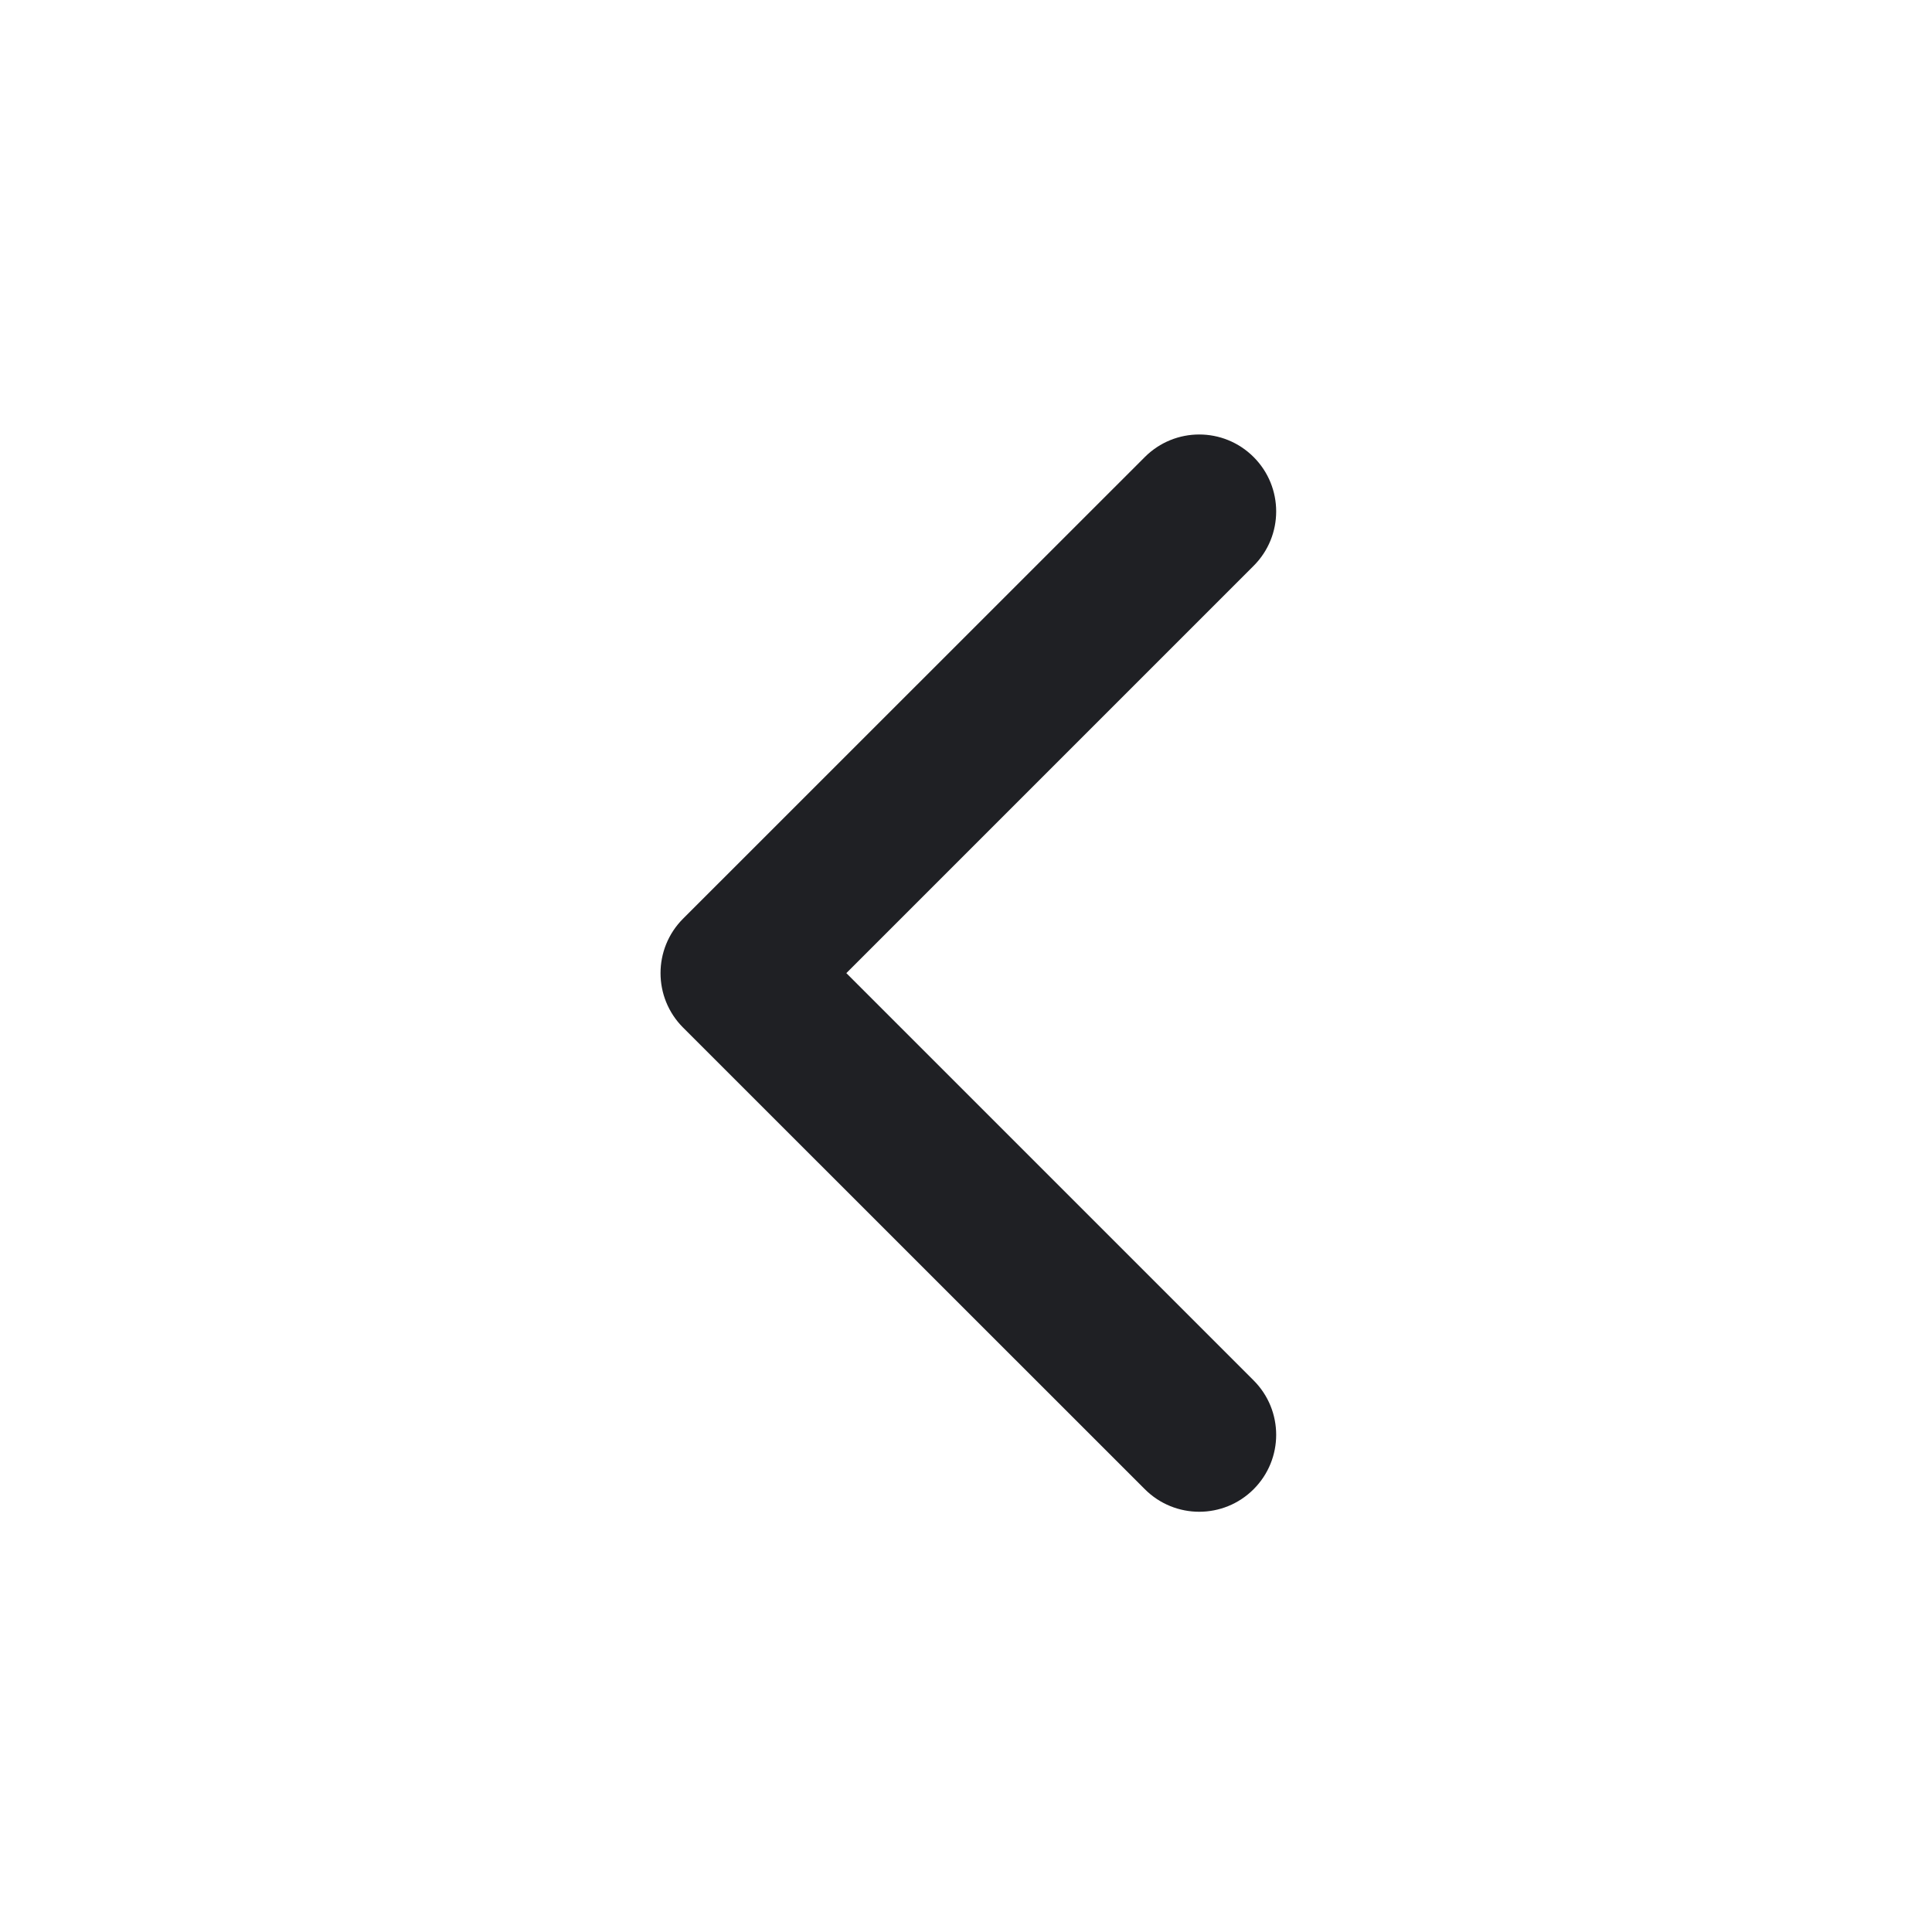 <svg xmlns="http://www.w3.org/2000/svg" width="16" height="16" viewBox="0 0 16 16" fill="none">
<path fill-rule="evenodd" clip-rule="evenodd" d="M10.382 3.785C10.631 4.034 10.631 4.437 10.382 4.686L7.009 8.059L10.382 11.432C10.631 11.681 10.631 12.084 10.382 12.333C10.133 12.582 9.73 12.582 9.481 12.333L5.657 8.51C5.408 8.261 5.408 7.857 5.657 7.608L9.481 3.785C9.73 3.536 10.133 3.536 10.382 3.785Z" fill="#1F2024"/>
</svg>